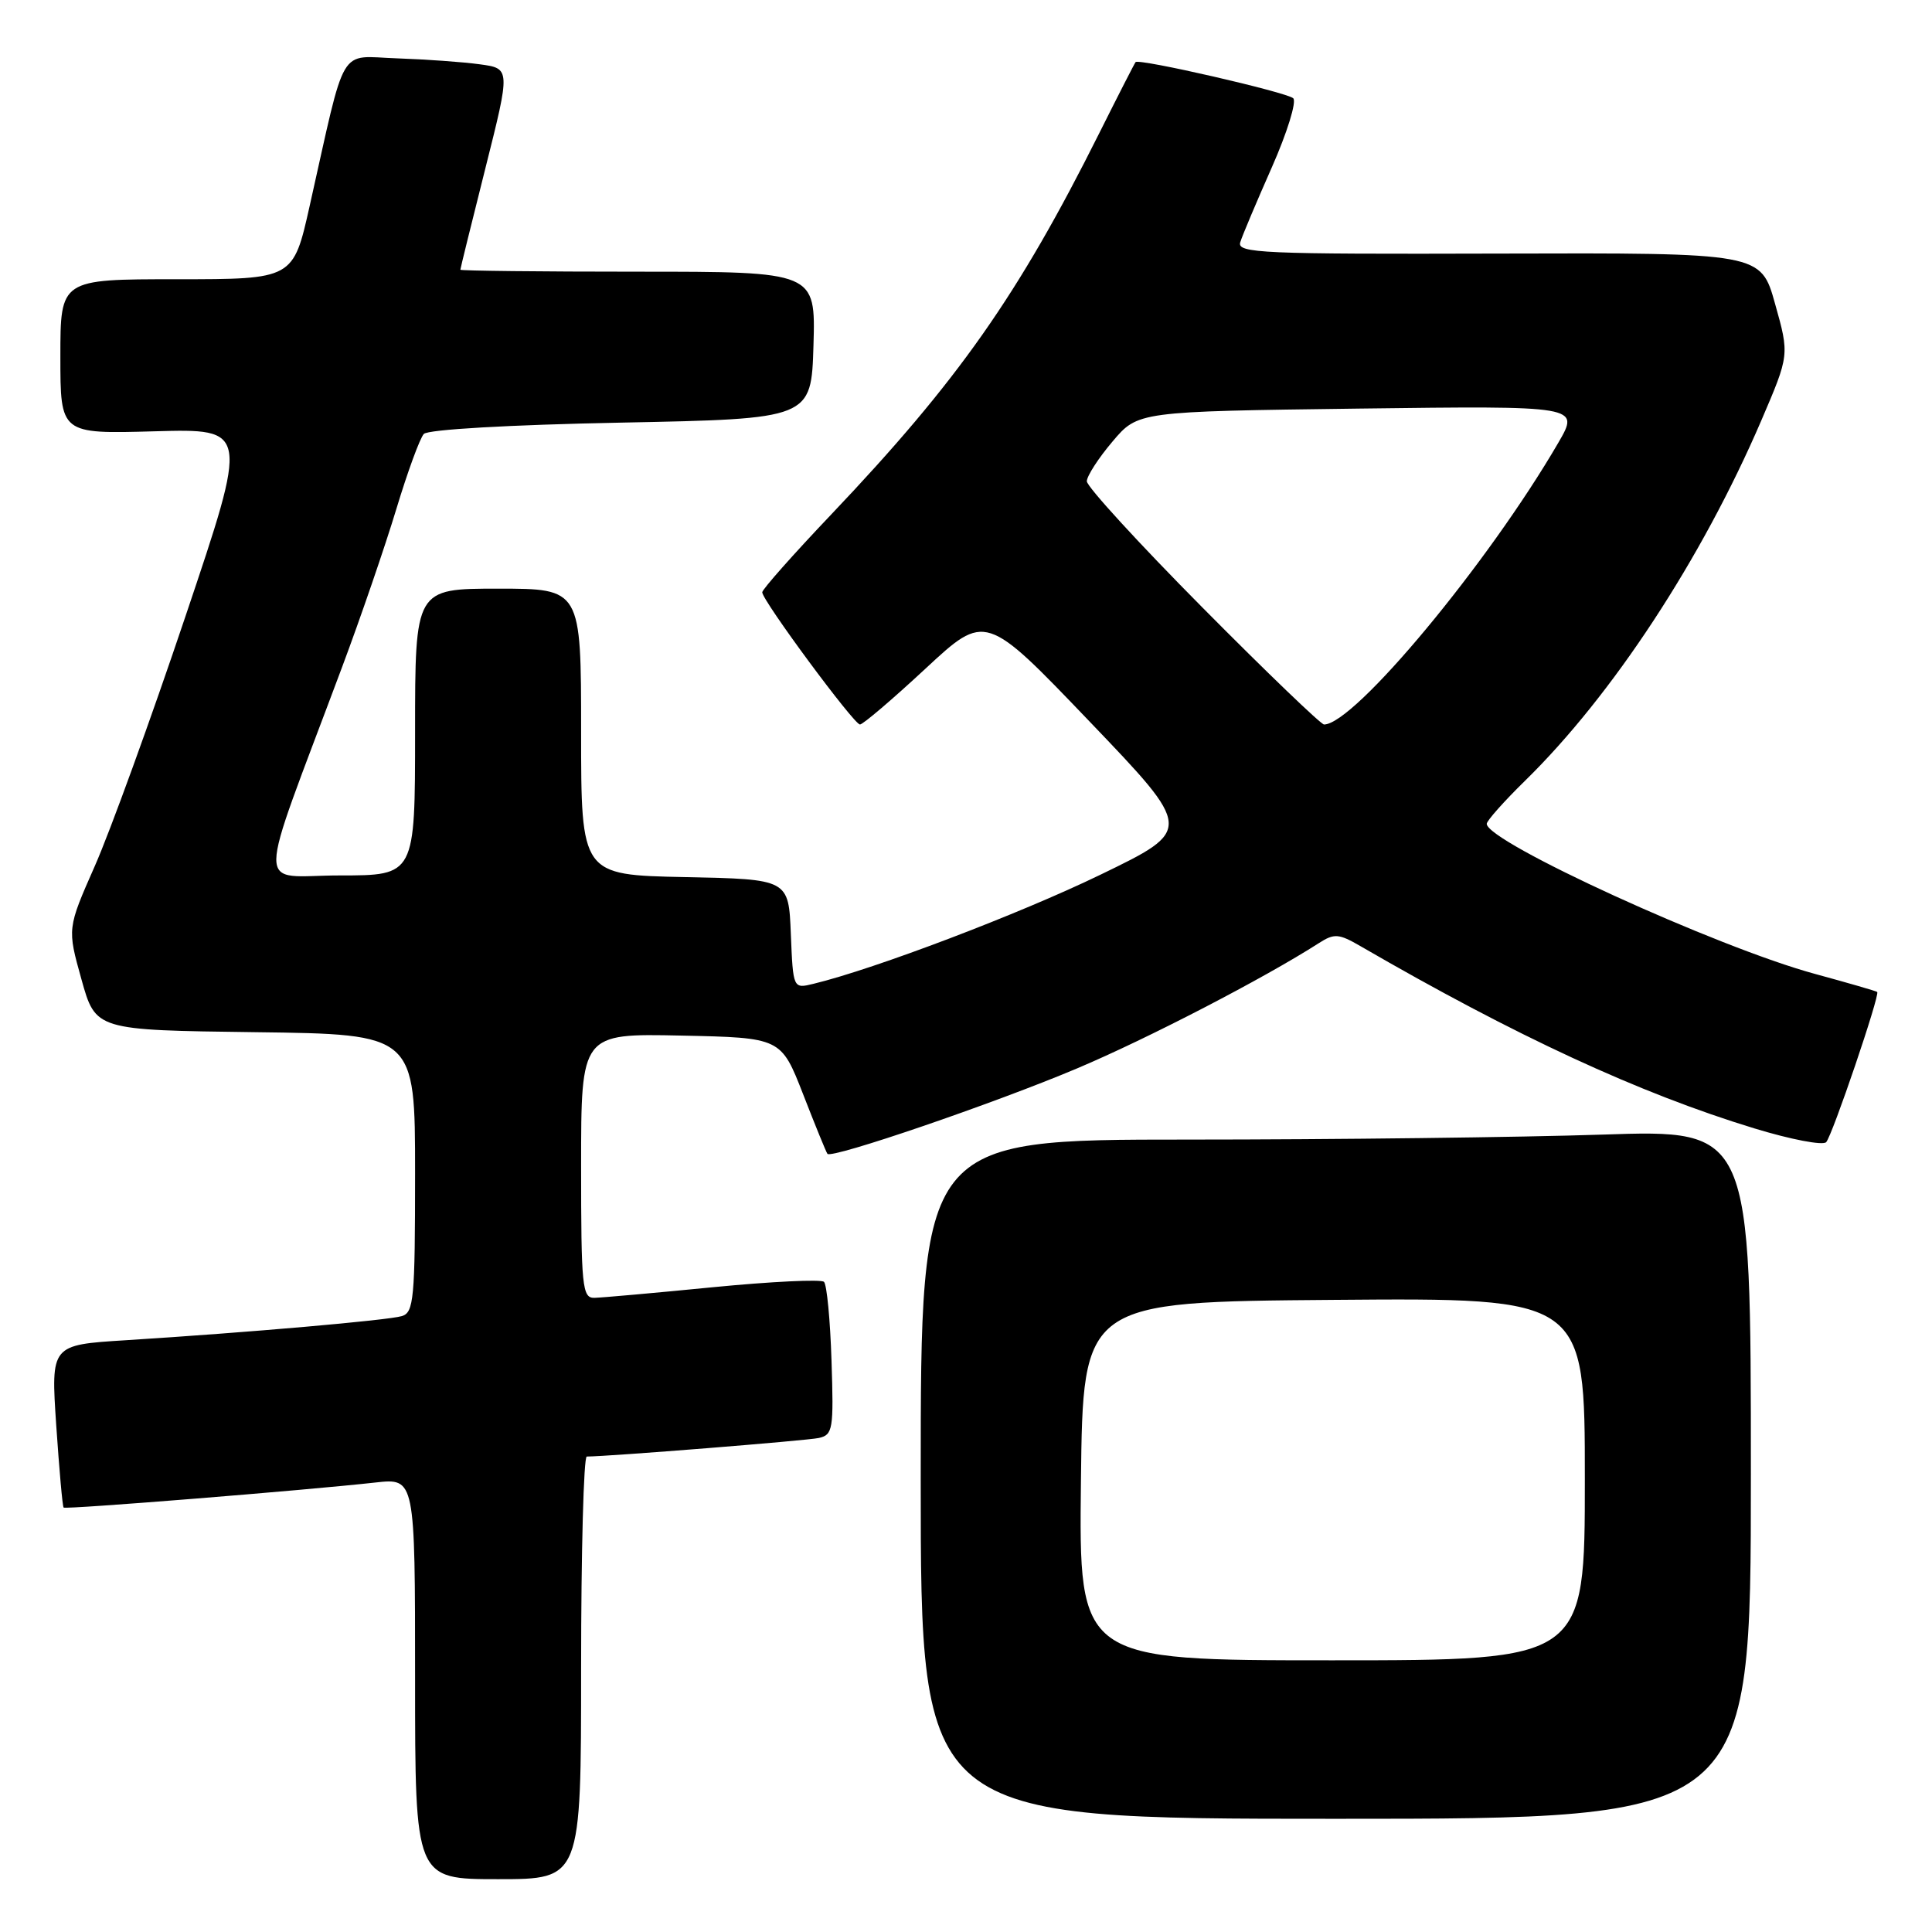 <?xml version="1.0" encoding="UTF-8" standalone="no"?>
<!DOCTYPE svg PUBLIC "-//W3C//DTD SVG 1.1//EN" "http://www.w3.org/Graphics/SVG/1.1/DTD/svg11.dtd" >
<svg xmlns="http://www.w3.org/2000/svg" xmlns:xlink="http://www.w3.org/1999/xlink" version="1.1" viewBox="0 0 256 256">
 <g >
 <path fill="currentColor"
d=" M 77.00 221.00 C 77.00 205.60 77.34 193.00 77.75 193.00 C 80.77 192.98 106.91 190.89 108.50 190.54 C 110.36 190.12 110.48 189.41 110.18 180.30 C 110.01 174.91 109.56 170.21 109.18 169.85 C 108.81 169.49 102.20 169.81 94.50 170.56 C 86.80 171.32 79.71 171.95 78.75 171.97 C 77.15 172.00 77.00 170.51 77.00 154.47 C 77.00 136.94 77.00 136.94 90.25 137.22 C 103.49 137.50 103.49 137.50 106.42 145.00 C 108.02 149.12 109.47 152.67 109.64 152.89 C 110.18 153.58 131.76 146.20 142.74 141.56 C 152.07 137.62 167.56 129.59 174.77 124.96 C 176.80 123.66 177.39 123.70 180.27 125.37 C 200.82 137.28 217.21 144.87 232.50 149.53 C 237.29 150.99 241.56 151.81 241.98 151.34 C 242.80 150.44 249.14 131.78 248.74 131.44 C 248.61 131.32 244.90 130.25 240.50 129.05 C 227.56 125.54 197.00 111.56 197.00 109.16 C 197.00 108.76 199.28 106.19 202.07 103.46 C 213.65 92.13 225.50 74.06 233.39 55.70 C 237.11 47.03 237.11 47.03 235.21 40.27 C 233.32 33.50 233.32 33.50 198.58 33.60 C 167.17 33.69 163.89 33.55 164.34 32.10 C 164.61 31.22 166.50 26.75 168.53 22.16 C 170.56 17.57 171.83 13.46 171.36 13.02 C 170.49 12.22 150.92 7.72 150.47 8.23 C 150.34 8.38 148.17 12.62 145.65 17.66 C 134.92 39.13 126.94 50.48 110.16 68.15 C 105.12 73.45 101.00 78.10 101.00 78.48 C 101.00 79.56 113.15 96.00 113.95 96.00 C 114.34 96.00 118.25 92.67 122.63 88.60 C 130.59 81.21 130.59 81.21 144.35 95.58 C 158.11 109.95 158.11 109.95 145.80 115.91 C 135.05 121.12 115.92 128.39 107.79 130.36 C 105.09 131.02 105.09 131.02 104.79 123.76 C 104.50 116.50 104.50 116.50 90.75 116.22 C 77.00 115.94 77.00 115.94 77.00 96.97 C 77.00 78.00 77.00 78.00 66.00 78.00 C 55.00 78.00 55.00 78.00 55.00 97.00 C 55.00 116.00 55.00 116.00 45.03 116.00 C 33.78 116.00 33.74 119.40 45.30 88.47 C 47.78 81.85 51.02 72.40 52.51 67.47 C 54.00 62.54 55.64 58.05 56.16 57.50 C 56.71 56.91 67.48 56.29 82.30 56.00 C 107.50 55.50 107.50 55.50 107.79 45.75 C 108.07 36.00 108.07 36.00 84.54 36.00 C 71.59 36.00 61.00 35.88 61.00 35.74 C 61.00 35.60 62.49 29.54 64.32 22.28 C 67.64 9.07 67.64 9.07 63.57 8.52 C 61.33 8.21 56.39 7.86 52.58 7.73 C 44.74 7.47 45.93 5.47 41.04 27.25 C 38.86 37.00 38.86 37.00 23.43 37.00 C 8.00 37.00 8.00 37.00 8.00 47.25 C 8.00 57.50 8.00 57.50 20.47 57.15 C 32.95 56.80 32.95 56.80 24.58 81.65 C 19.98 95.32 14.57 110.22 12.56 114.76 C 8.91 123.03 8.91 123.03 10.79 129.76 C 12.67 136.50 12.67 136.50 33.83 136.77 C 55.00 137.04 55.00 137.04 55.00 155.45 C 55.00 172.12 54.83 173.91 53.25 174.39 C 51.38 174.95 32.85 176.57 16.62 177.59 C 6.74 178.21 6.74 178.21 7.45 188.85 C 7.85 194.71 8.28 199.62 8.43 199.76 C 8.69 200.03 40.41 197.48 49.75 196.44 C 55.00 195.86 55.00 195.86 55.00 222.43 C 55.00 249.00 55.00 249.00 66.00 249.00 C 77.00 249.00 77.00 249.00 77.00 221.00 Z  M 232.00 195.34 C 232.00 149.68 232.00 149.68 212.34 150.34 C 201.53 150.70 176.78 151.00 157.34 151.00 C 122.00 151.00 122.00 151.00 122.00 196.00 C 122.00 241.00 122.00 241.00 177.00 241.00 C 232.00 241.00 232.00 241.00 232.00 195.34 Z  M 159.35 80.52 C 150.91 72.01 144.01 64.48 144.01 63.77 C 144.02 63.07 145.55 60.70 147.41 58.51 C 150.78 54.52 150.78 54.52 180.05 54.14 C 209.32 53.77 209.32 53.77 206.50 58.64 C 197.20 74.64 179.44 96.00 175.44 96.00 C 175.04 96.00 167.79 89.04 159.35 80.52 Z  M 143.23 196.25 C 143.50 172.50 143.50 172.50 176.75 172.24 C 210.00 171.97 210.00 171.97 210.00 195.99 C 210.00 220.00 210.00 220.00 176.48 220.00 C 142.96 220.00 142.96 220.00 143.23 196.25 Z "/>
</g>
</svg>